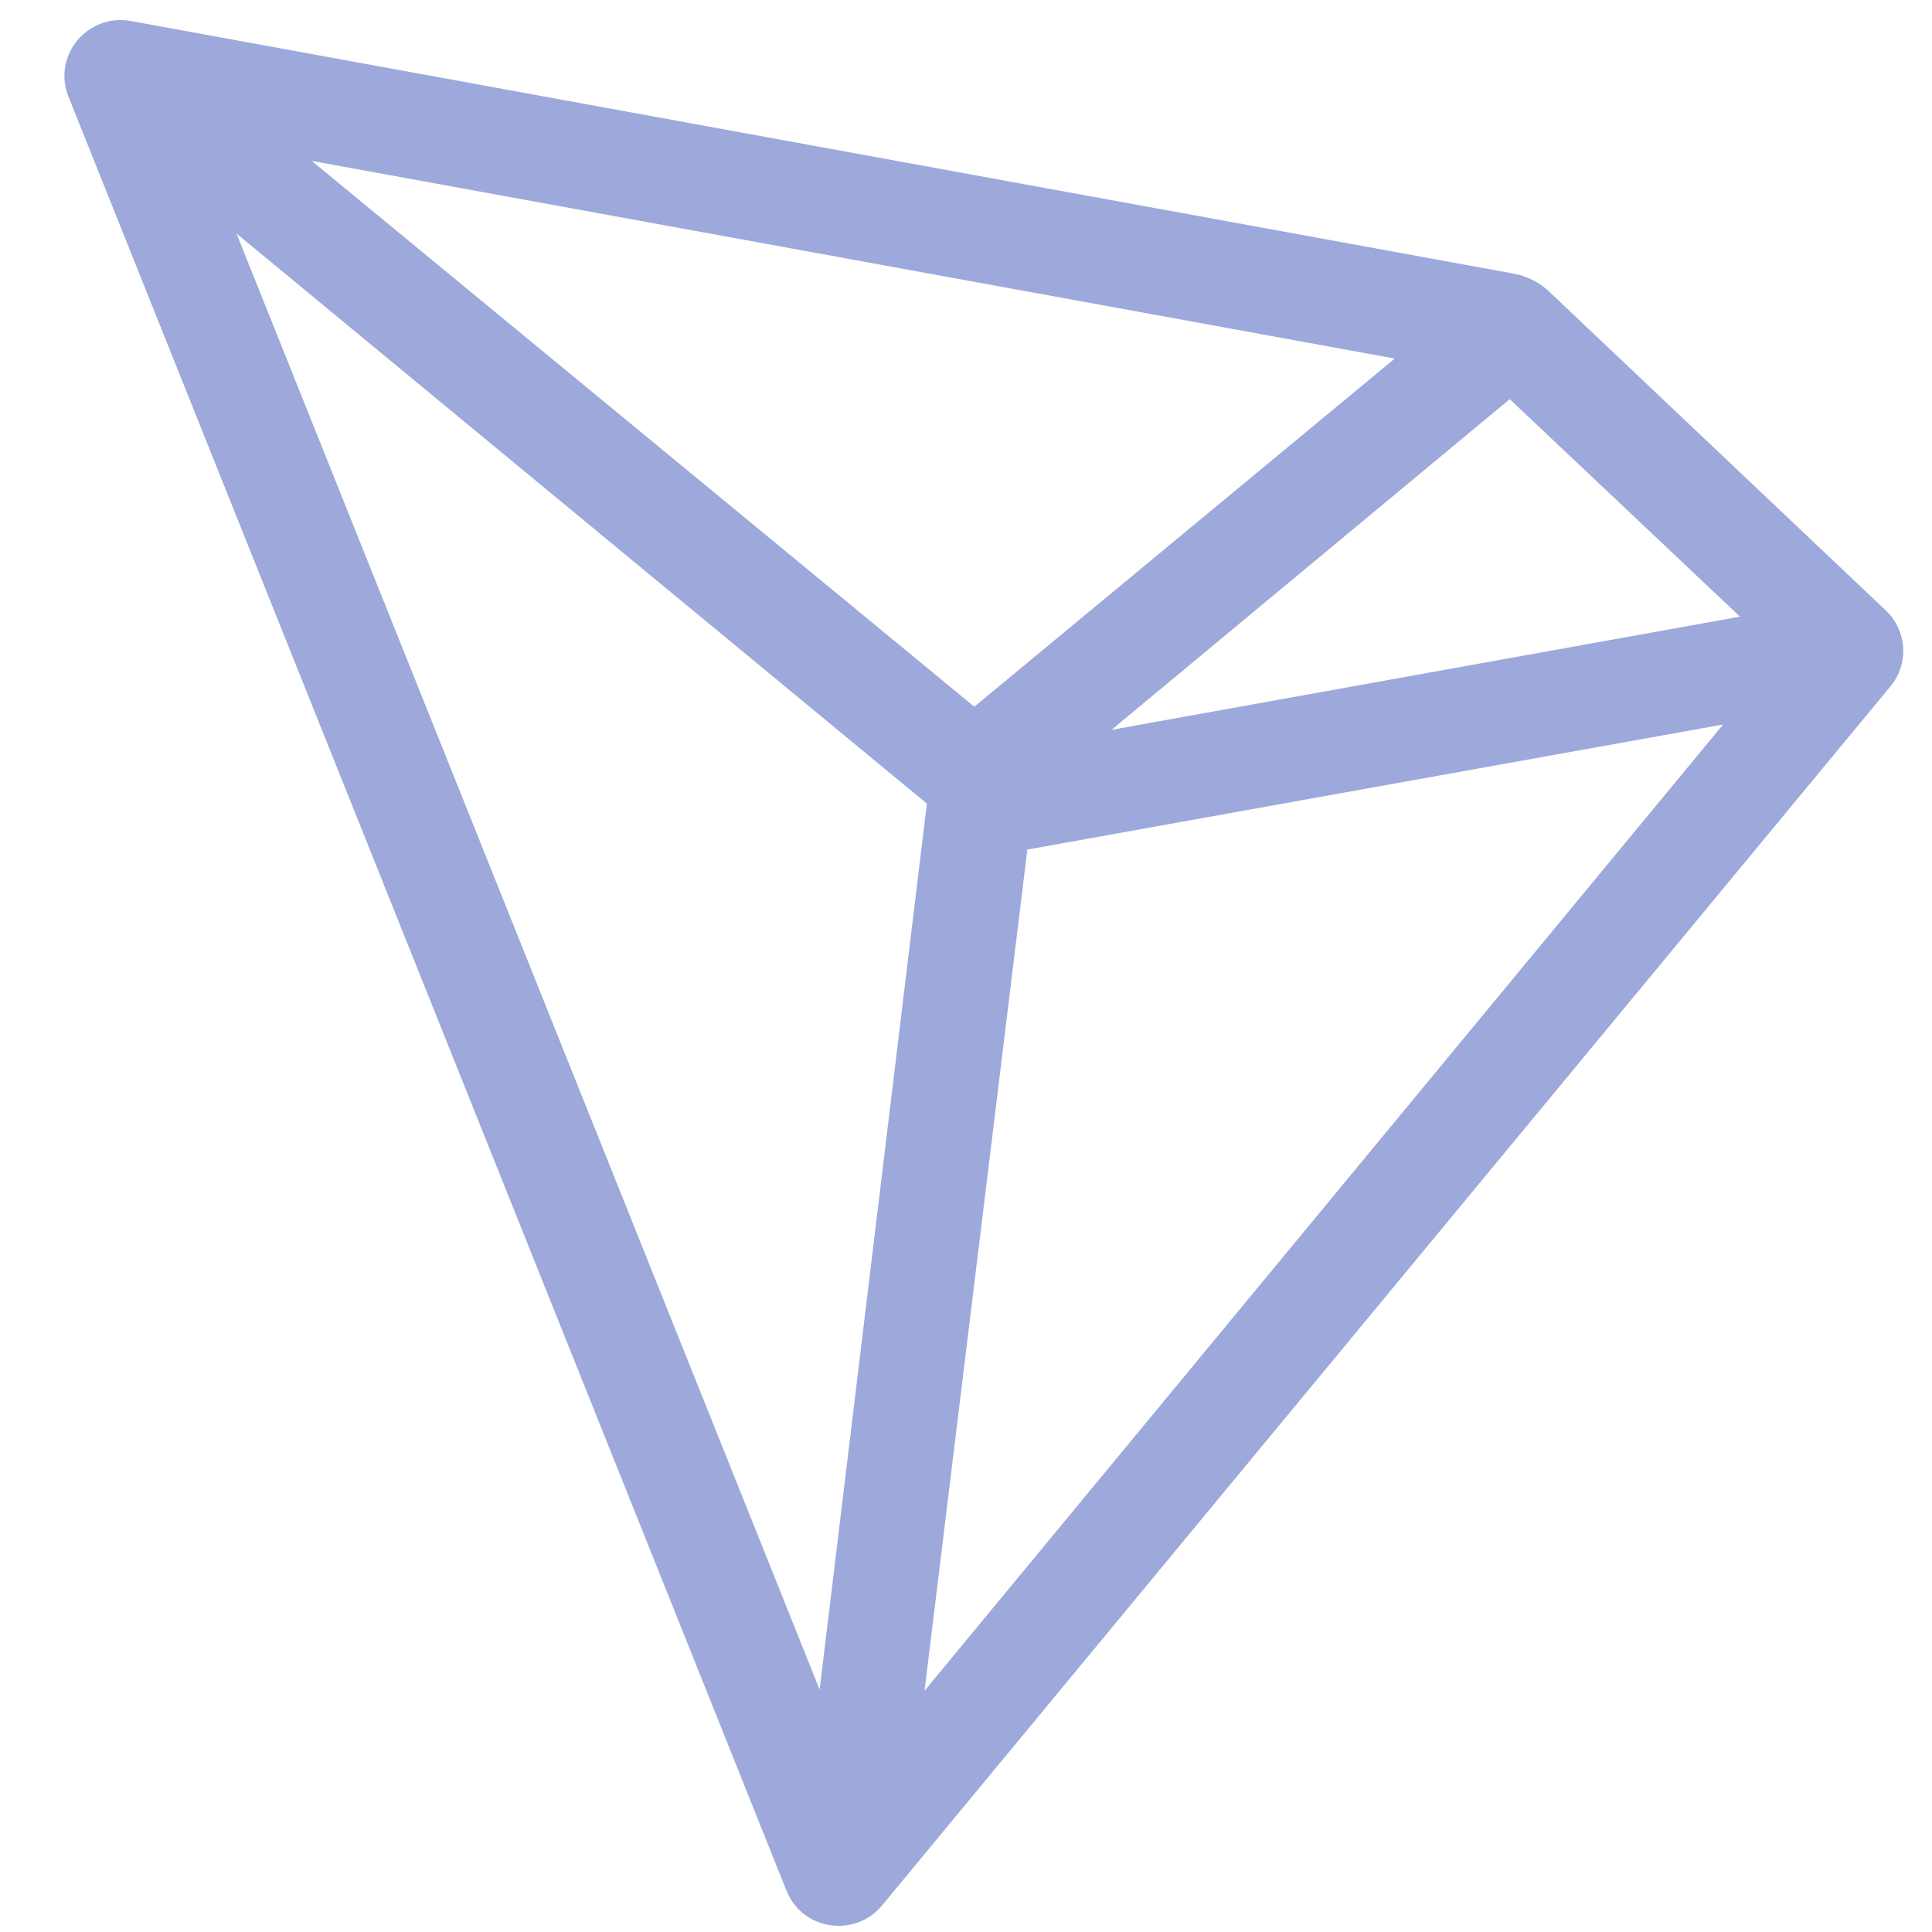 <?xml version="1.0" encoding="utf-8"?>
<!-- Generator: Adobe Illustrator 24.0.1, SVG Export Plug-In . SVG Version: 6.00 Build 0)  -->
<svg version="1.1" xmlns="http://www.w3.org/2000/svg" xmlns:xlink="http://www.w3.org/1999/xlink" x="0px" y="0px"
     viewBox="0 0 652 652" style="enable-background:new 0 0 652 652;" xml:space="preserve">
<style type="text/css">
	.st0{fill:#272627;}
	.st1{fill:#9DA8DB;}
</style>
    <path class="st1" d="M636.4,206L523,98.6c-3.4-3.3-7.8-5.5-12.4-6.3L44.2,7.1C29.5,4.4,17.6,18.8,23.1,32.6L265.4,638
	c5.3,13.4,23.1,16.1,32.3,5L638,231.6C644.3,224,643.6,212.8,636.4,206z M470.7,121L328.8,238.5L105.2,54.3L470.7,121z M276.6,570.2
	L79.8,78.8l233,192.4L276.6,570.2z M312,570.6l34.7-283.9l234.8-42.2L312,570.6z M375.1,246.3l134.4-111.6l77.7,73.4L375.1,246.3z"
    />
</svg>
